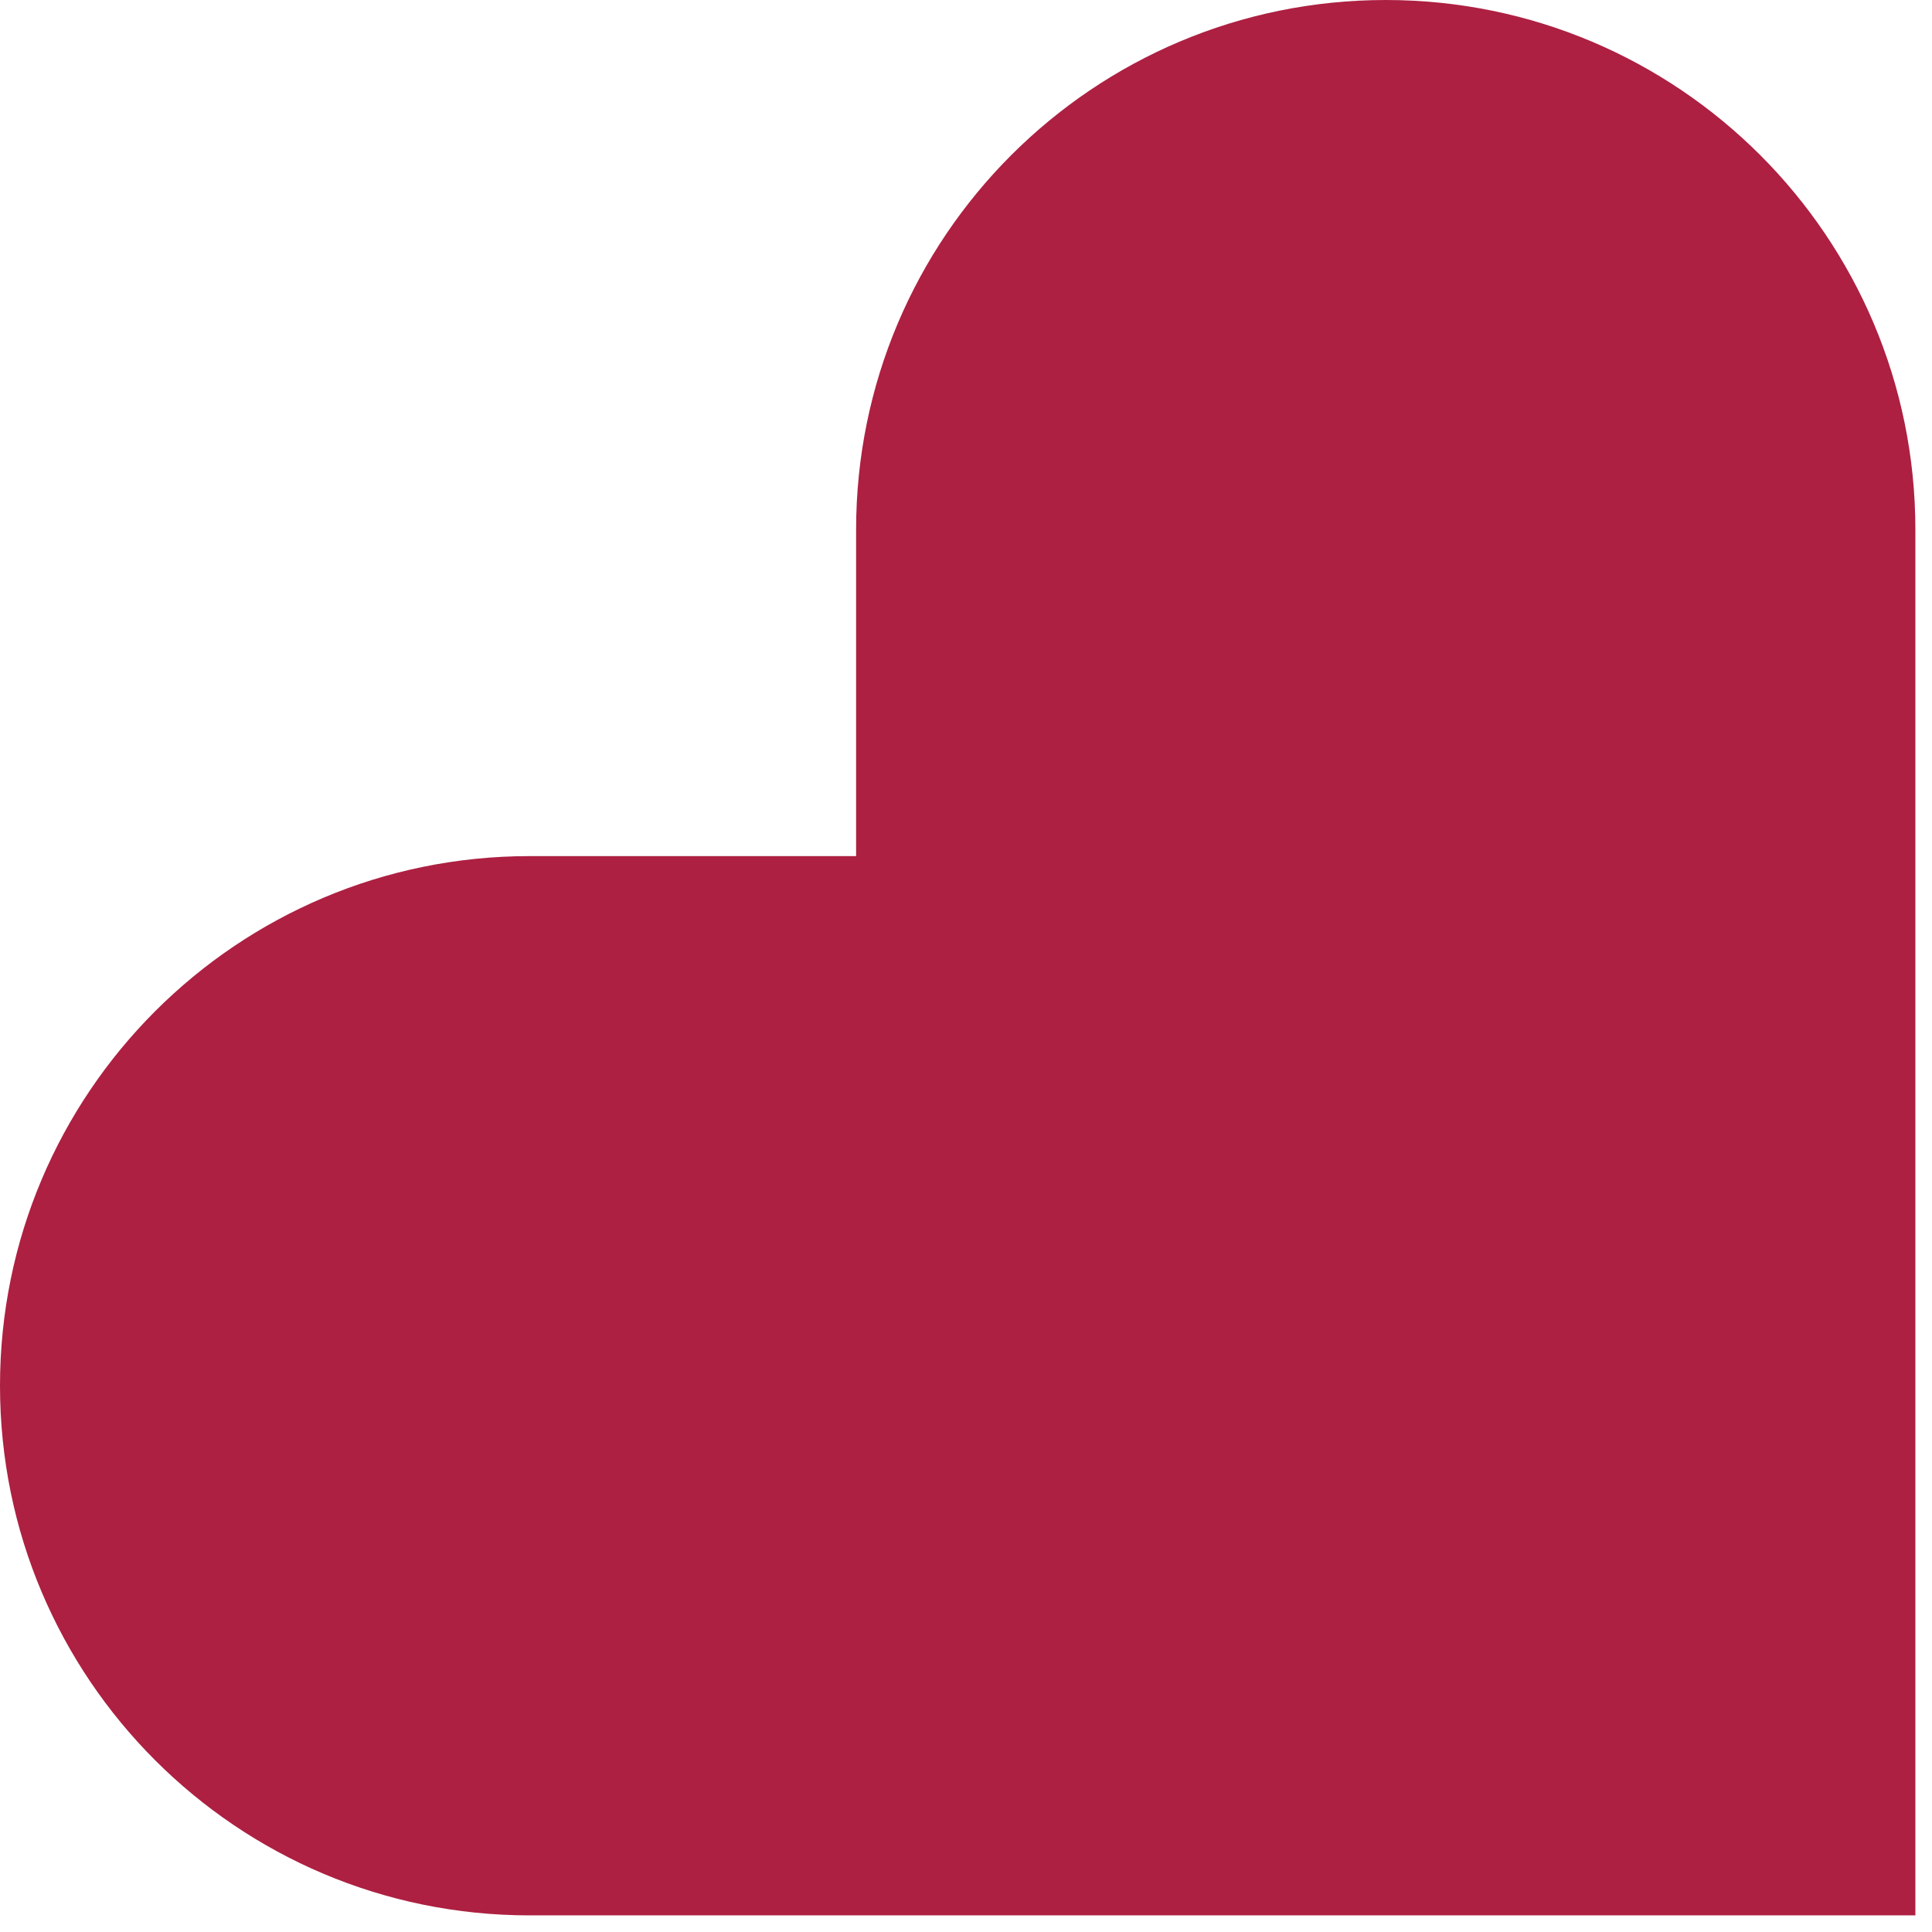 <svg width="83" height="83" viewBox="0 0 83 83" fill="none" xmlns="http://www.w3.org/2000/svg">
<path d="M35.779 36.779H36.779V35.779V22.753C36.779 10.187 46.967 7.62939e-05 59.533 7.62939e-05C72.099 7.62939e-05 82.286 10.187 82.286 22.753V82.286H22.753C10.187 82.286 1e-06 72.099 0 59.533C-1e-06 46.966 10.187 36.779 22.753 36.779H35.779Z" fill="#AD2042"/>
</svg>
